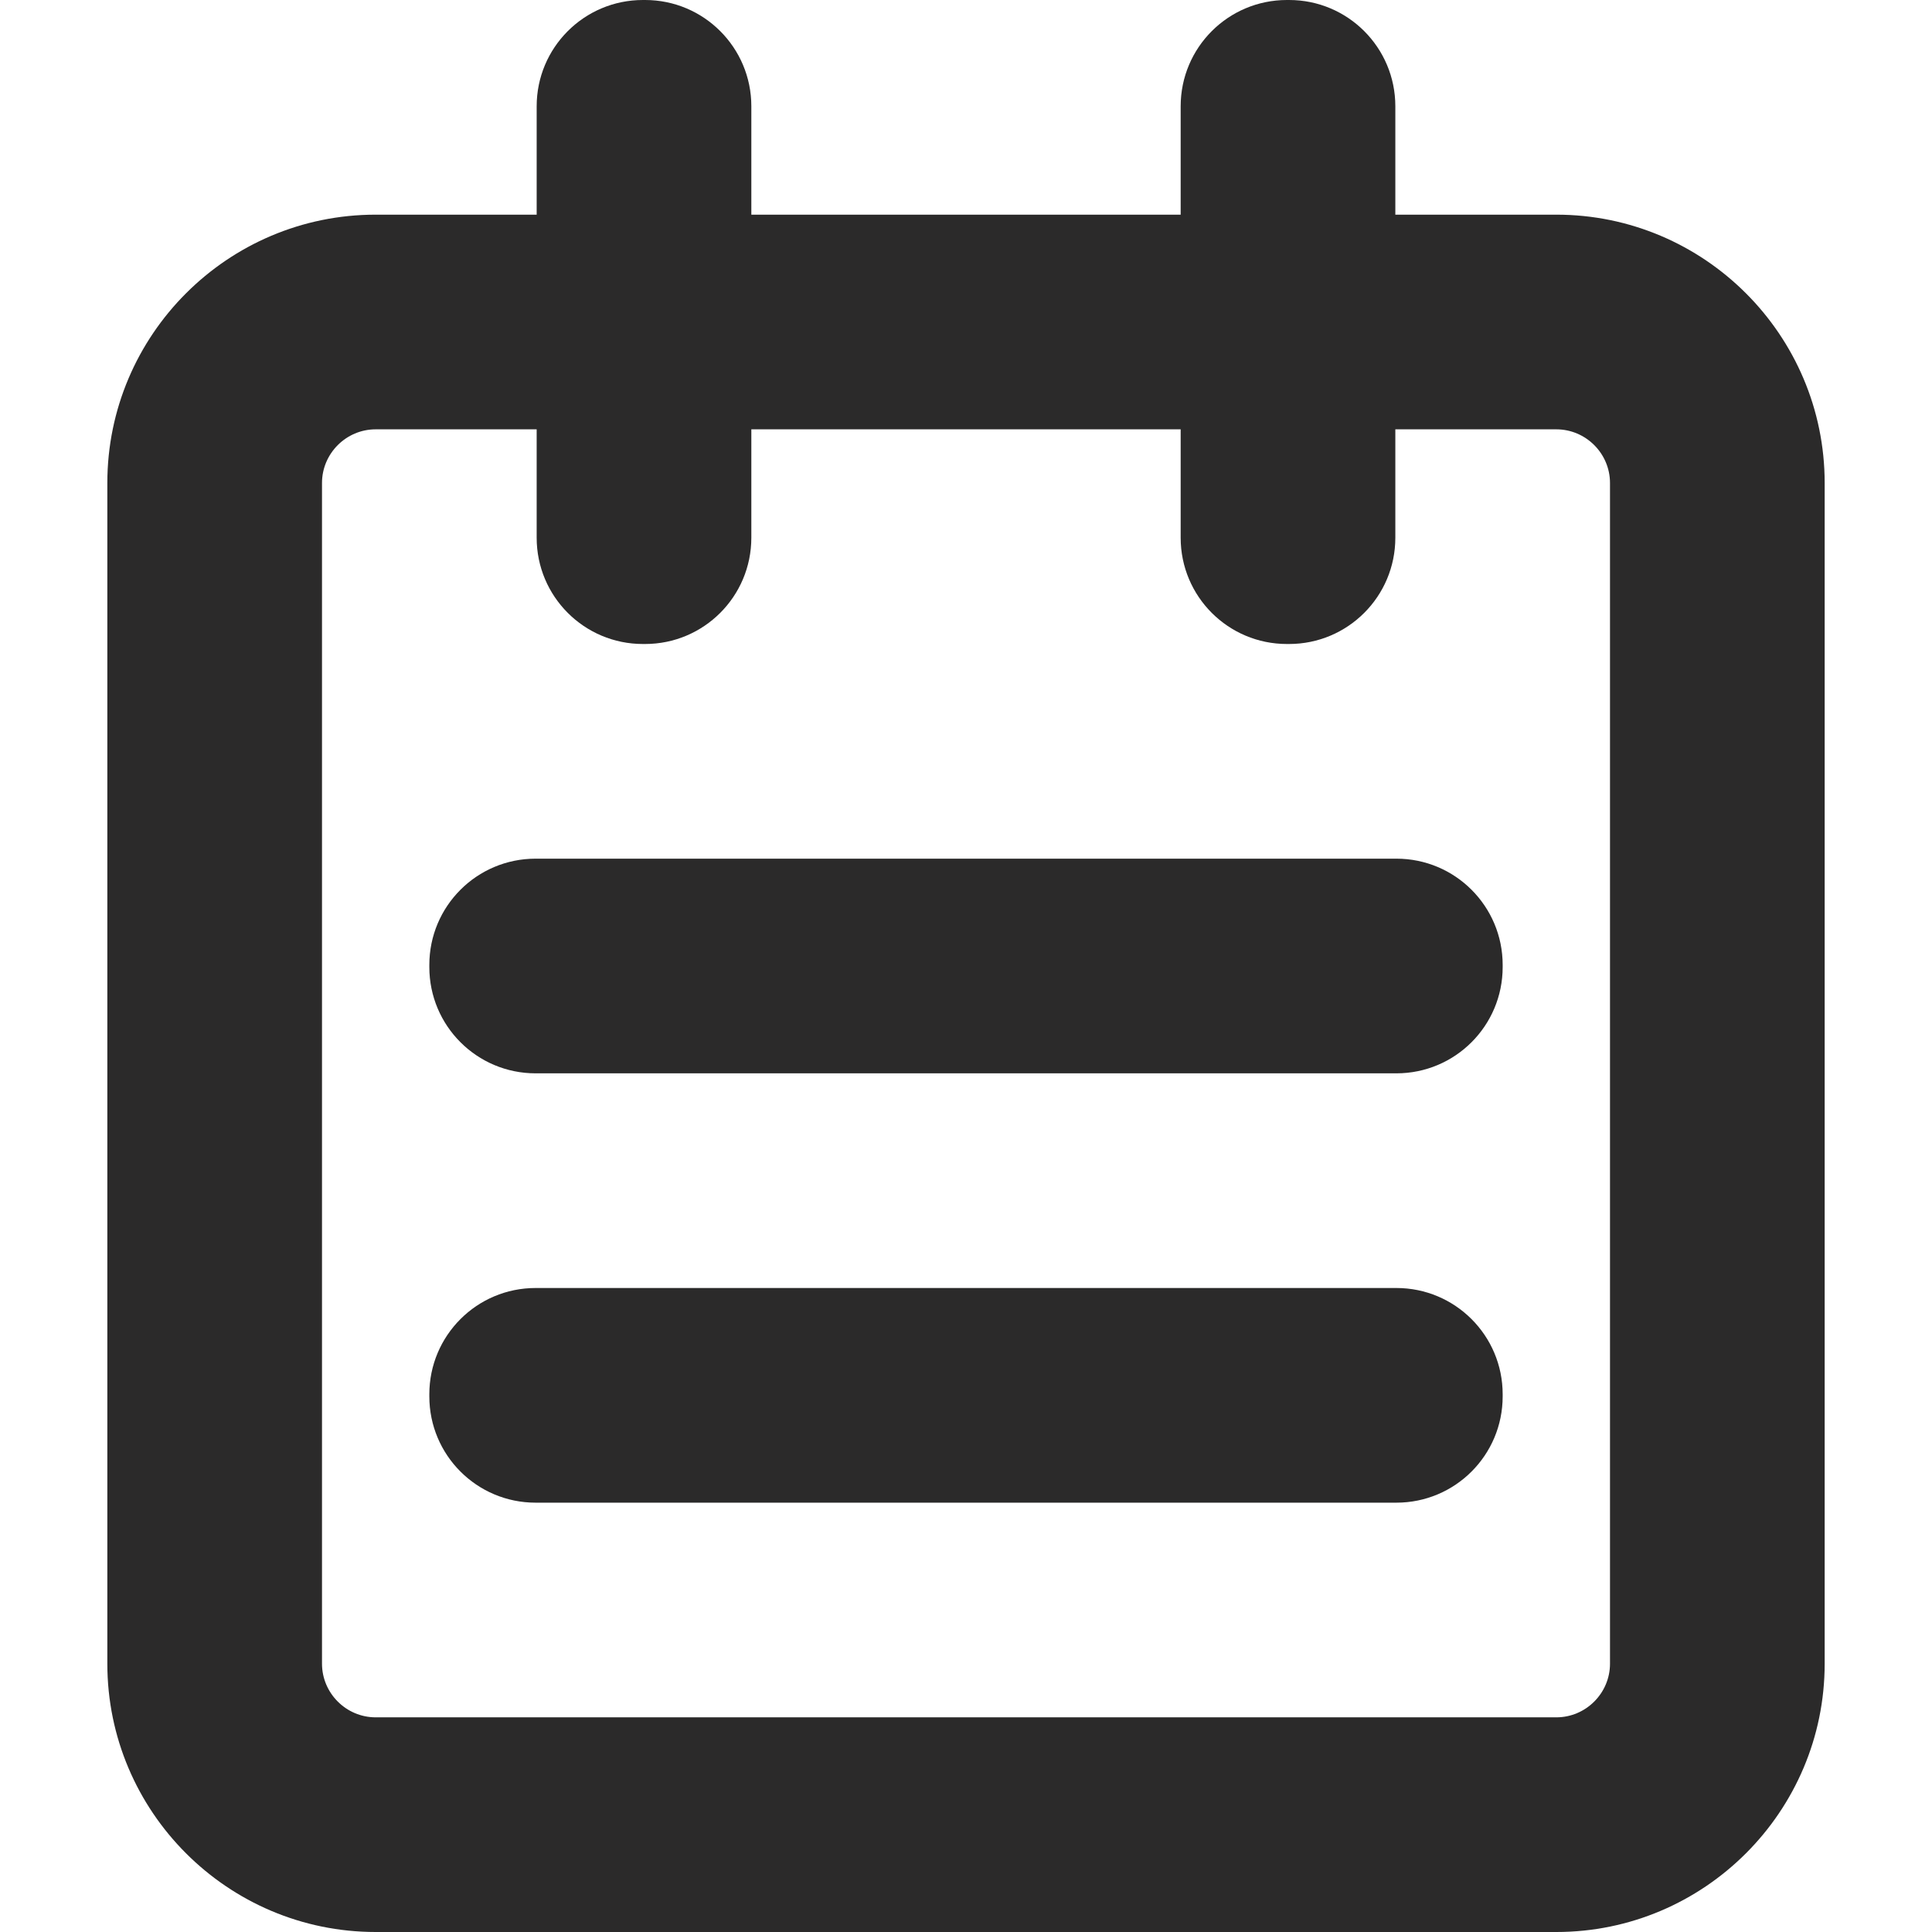 <svg width="18" height="18" viewBox="0 0 18 18" xmlns="http://www.w3.org/2000/svg" xmlns:sketch="http://www.bohemiancoding.com/sketch/ns"><title>notes</title><desc>Created with Sketch.</desc><path d="M14.5 2h-1.5v-1.01c0-.547-.443-.99-.99-.99h-.02c-.547 0-.99.443-.99.99v1.01h-4v-1.01c0-.547-.443-.99-.99-.99h-.02c-.547 0-.99.443-.99.99v1.01h-1.5c-1.379 0-2.5 1.121-2.5 2.5v11c0 1.378 1.121 2.5 2.5 2.5h11c1.378 0 2.5-1.122 2.5-2.5v-11c0-1.379-1.122-2.5-2.5-2.5zm.5 13.5c0 .275-.225.5-.5.5h-11c-.275 0-.5-.225-.5-.5v-11c0-.275.225-.5.5-.5h1.5v1.01c0 .547.443.99.99.99h.02c.547 0 .99-.443.99-.99v-1.01h4v1.01c0 .547.443.99.99.99h.02c.547 0 .99-.443.99-.99v-1.01h1.5c.275 0 .5.225.5.5v11zm-1-2.49c0 .547-.443.99-.99.99h-8.02c-.547 0-.99-.443-.99-.99v-.02c0-.547.443-.99.99-.99h8.02c.547 0 .99.443.99.99v.02m0-4c0 .547-.443.99-.99.99h-8.02c-.547 0-.99-.443-.99-.99v-.02c0-.547.443-.99.99-.99h8.02c.547 0 .99.443.99.99v.02" sketch:type="MSShapeGroup" fill="#2B2A2A"/></svg>